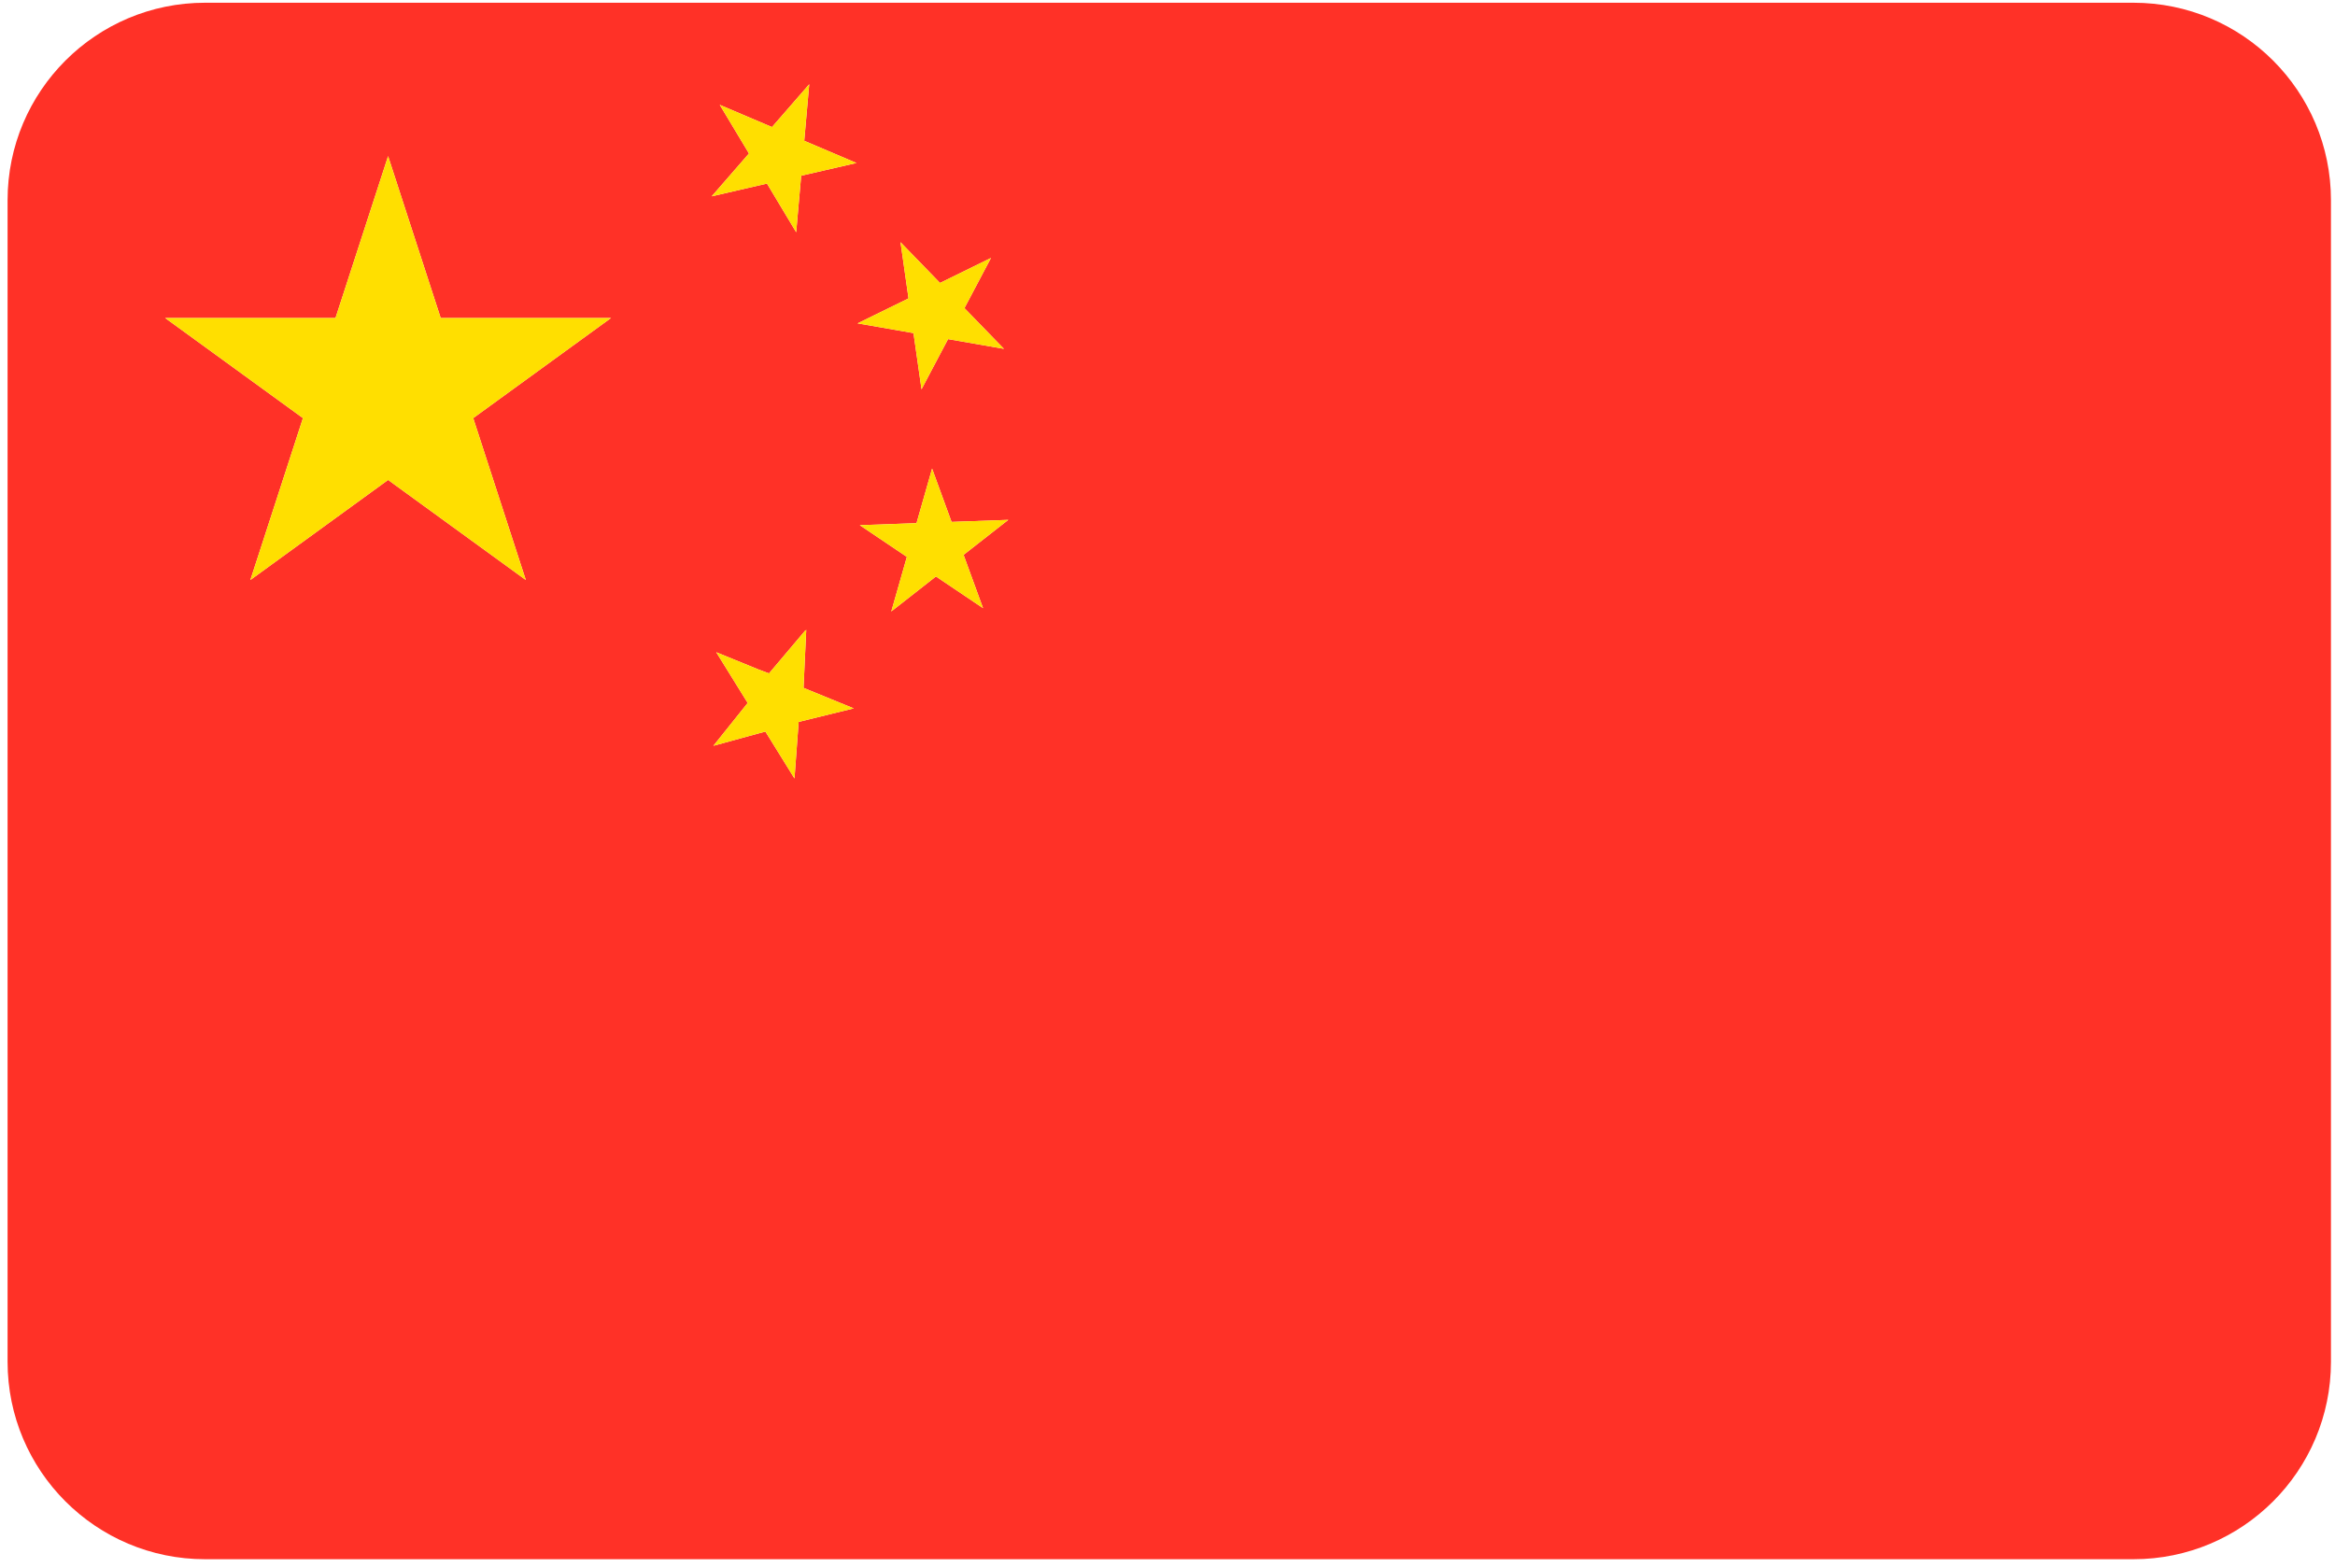 <?xml version="1.0" encoding="UTF-8" standalone="no"?><!DOCTYPE svg PUBLIC "-//W3C//DTD SVG 1.1//EN" "http://www.w3.org/Graphics/SVG/1.1/DTD/svg11.dtd"><svg width="100%" height="100%" viewBox="0 0 201 135" version="1.1" xmlns="http://www.w3.org/2000/svg" xmlns:xlink="http://www.w3.org/1999/xlink" xml:space="preserve" style="fill-rule:evenodd;clip-rule:evenodd;stroke-linejoin:round;stroke-miterlimit:1.414;"><g id="China"><path d="M84.623,52.358l-4.055,-2.729l-3.845,3.012l1.341,-4.697l-4.052,-2.729l4.882,-0.175l1.342,-4.698l1.676,4.589l4.883,-0.175l-3.848,3.013l1.676,4.589ZM77.518,20.852l3.4,3.507l4.387,-2.152l-2.284,4.32l3.401,3.506l-4.813,-0.838l-2.283,4.319l-0.691,-4.836l-4.815,-0.838l4.387,-2.151l-0.689,-4.837ZM68.967,15.127l-0.43,4.867l-2.514,-4.19l-4.759,1.097l3.207,-3.687l-2.514,-4.188l4.496,1.912l3.207,-3.685l-0.429,4.867l4.496,1.912l-4.76,1.095ZM68.391,67.022l-2.506,-4.042l-4.475,1.227l2.951,-3.688l-2.707,-4.368l3.635,1.483l0.906,0.342l3.135,-3.71l-0.004,0.047l0.076,-0.094l-0.232,5l4.324,1.767l-4.744,1.164l-0.359,4.872ZM45.264,49.934l-11.856,-8.615l-11.857,8.615l4.527,-13.938l-11.857,-8.616l14.658,0l4.529,-13.939l4.53,13.939l14.656,0l-11.858,8.616l4.528,13.938ZM183.652,0.236l-166,0c-9.388,0 -17,7.61 -17,17l0,100c0,9.389 7.612,17 17,17l166,0c9.389,0 17,-7.611 17,-17l0,-100c0,-9.39 -7.611,-17 -17,-17" style="fill:#ff3127;fill-rule:nonzero;"/><path d="M37.937,27.381l-4.529,-13.939l-4.53,13.939l-14.658,0l11.858,8.615l-4.528,13.939l11.858,-8.616l11.855,8.616l-4.527,-13.939l11.857,-8.615l-14.656,0Z" style="fill:#ffdf00;fill-rule:nonzero;"/><path d="M69.66,7.253l-3.207,3.685l-4.496,-1.912l2.514,4.189l-3.207,3.686l4.759,-1.096l2.514,4.189l0.43,-4.867l4.759,-1.095l-4.496,-1.912l0.43,-4.867Z" style="fill:#ffdf00;fill-rule:nonzero;"/><path d="M78.634,28.678l0.691,4.836l2.283,-4.319l4.813,0.837l-3.4,-3.505l2.283,-4.321l-4.387,2.153l-3.4,-3.507l0.689,4.837l-4.387,2.151l4.815,0.838Z" style="fill:#ffdf00;fill-rule:nonzero;"/><path d="M86.794,44.756l-4.883,0.175l-1.676,-4.589l-1.341,4.697l-4.883,0.176l4.053,2.729l-1.342,4.697l3.845,-3.012l4.055,2.729l-1.676,-4.589l3.848,-3.013Z" style="fill:#ffdf00;fill-rule:nonzero;"/><path d="M69.402,54.219l-0.076,0.094l0.004,-0.047l-3.135,3.71l-0.906,-0.342l-3.635,-1.483l2.707,4.368l-2.951,3.687l4.475,-1.226l2.505,4.042l0.36,-4.872l4.744,-1.164l-4.324,-1.767l0.232,-5Z" style="fill:#ffdf00;fill-rule:nonzero;"/></g></svg>